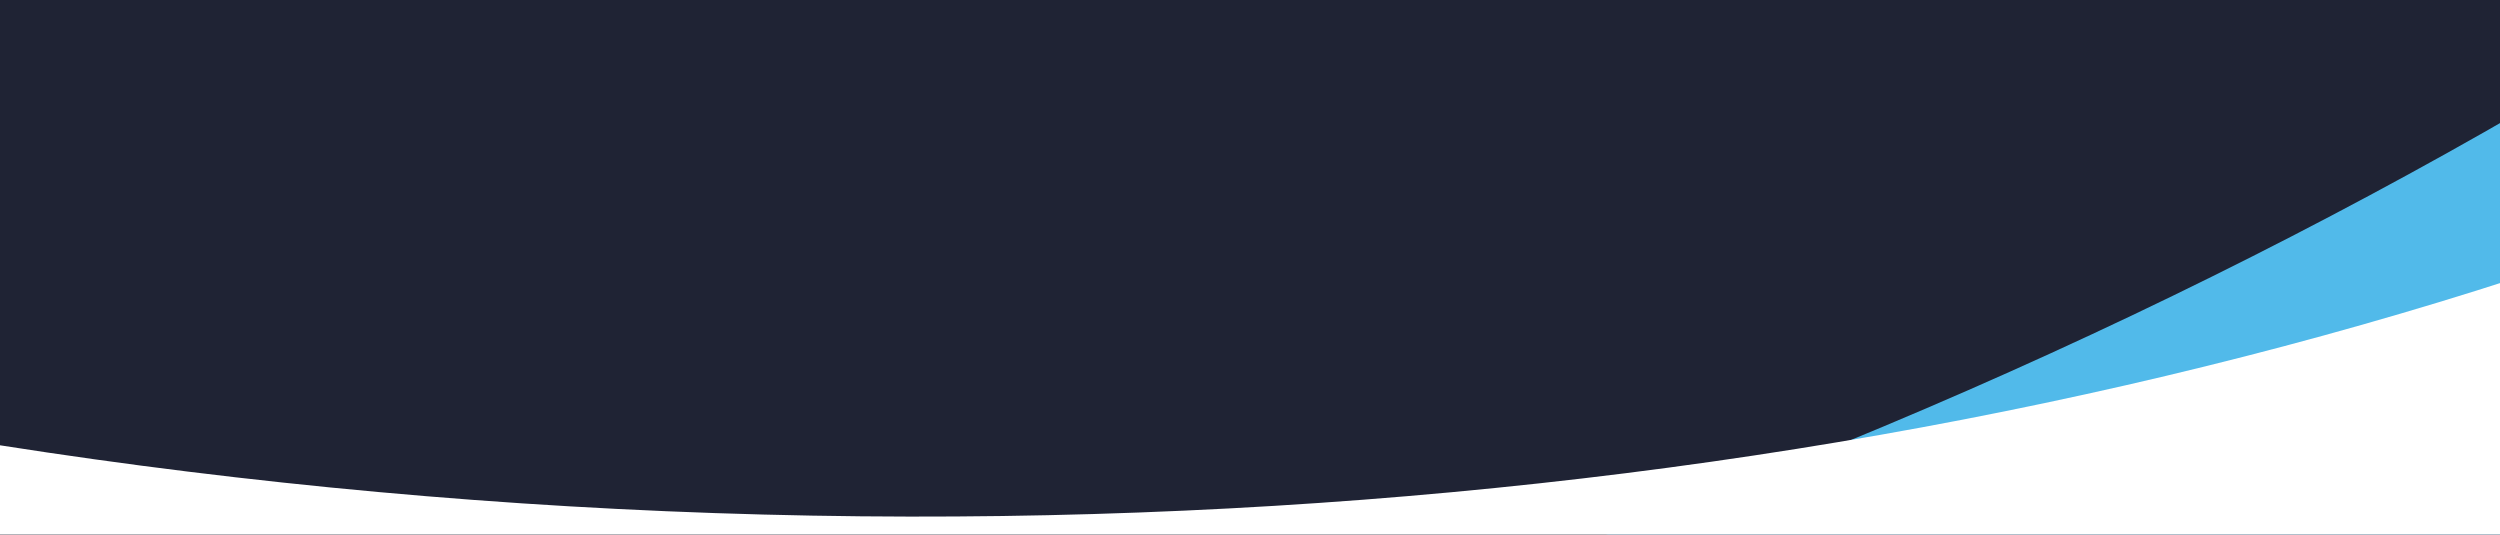 <svg width="1440" height="308" viewBox="0 0 1440 308" fill="none" xmlns="http://www.w3.org/2000/svg">
<rect width="1440" height="308" fill="#1F2334E5
"/>
<mask id="mask0_1_26991" style="mask-type:alpha" maskUnits="userSpaceOnUse" x="-480" y="8" width="2400" height="509">
<path d="M-480 8H1920V517H-480V8Z" fill="#EAF3F9"/>
</mask>
<g mask="url(#mask0_1_26991)">
<path d="M1889.63 548.91C2168.65 662.699 2422.31 809.388 2649.21 980.448C3534.29 507.146 3212.1 -1089.21 2431.42 -1686.51C2673.88 -999.004 2092.36 -158.144 1035.96 265.727C757.432 377.482 471.073 449.961 193.622 484.018C289.613 569.736 381.355 531.716 511.998 611.105C765.757 522.922 1046.15 572.22 1302.37 516.379C1514 470.859 1725.17 483.091 1889.63 548.91Z" fill="#51BAEA"/>
<path d="M1209.79 879.369C1426.03 1089.22 1606.45 1320.11 1752.94 1563.6C2750.79 1455.53 3048.8 -145.52 2548.05 -991.378C2515.89 -263.081 1662.16 299.384 523.895 297.555C223.787 297.073 -68.904 257.234 -338.967 185.09C-281.985 300.48 -205.502 422.931 -114.015 545.407C154.311 558.493 418.762 585.633 677.279 629.637C890.574 666.537 1081.86 756.834 1209.79 879.369Z" fill="white"/>
</g>
</svg>
